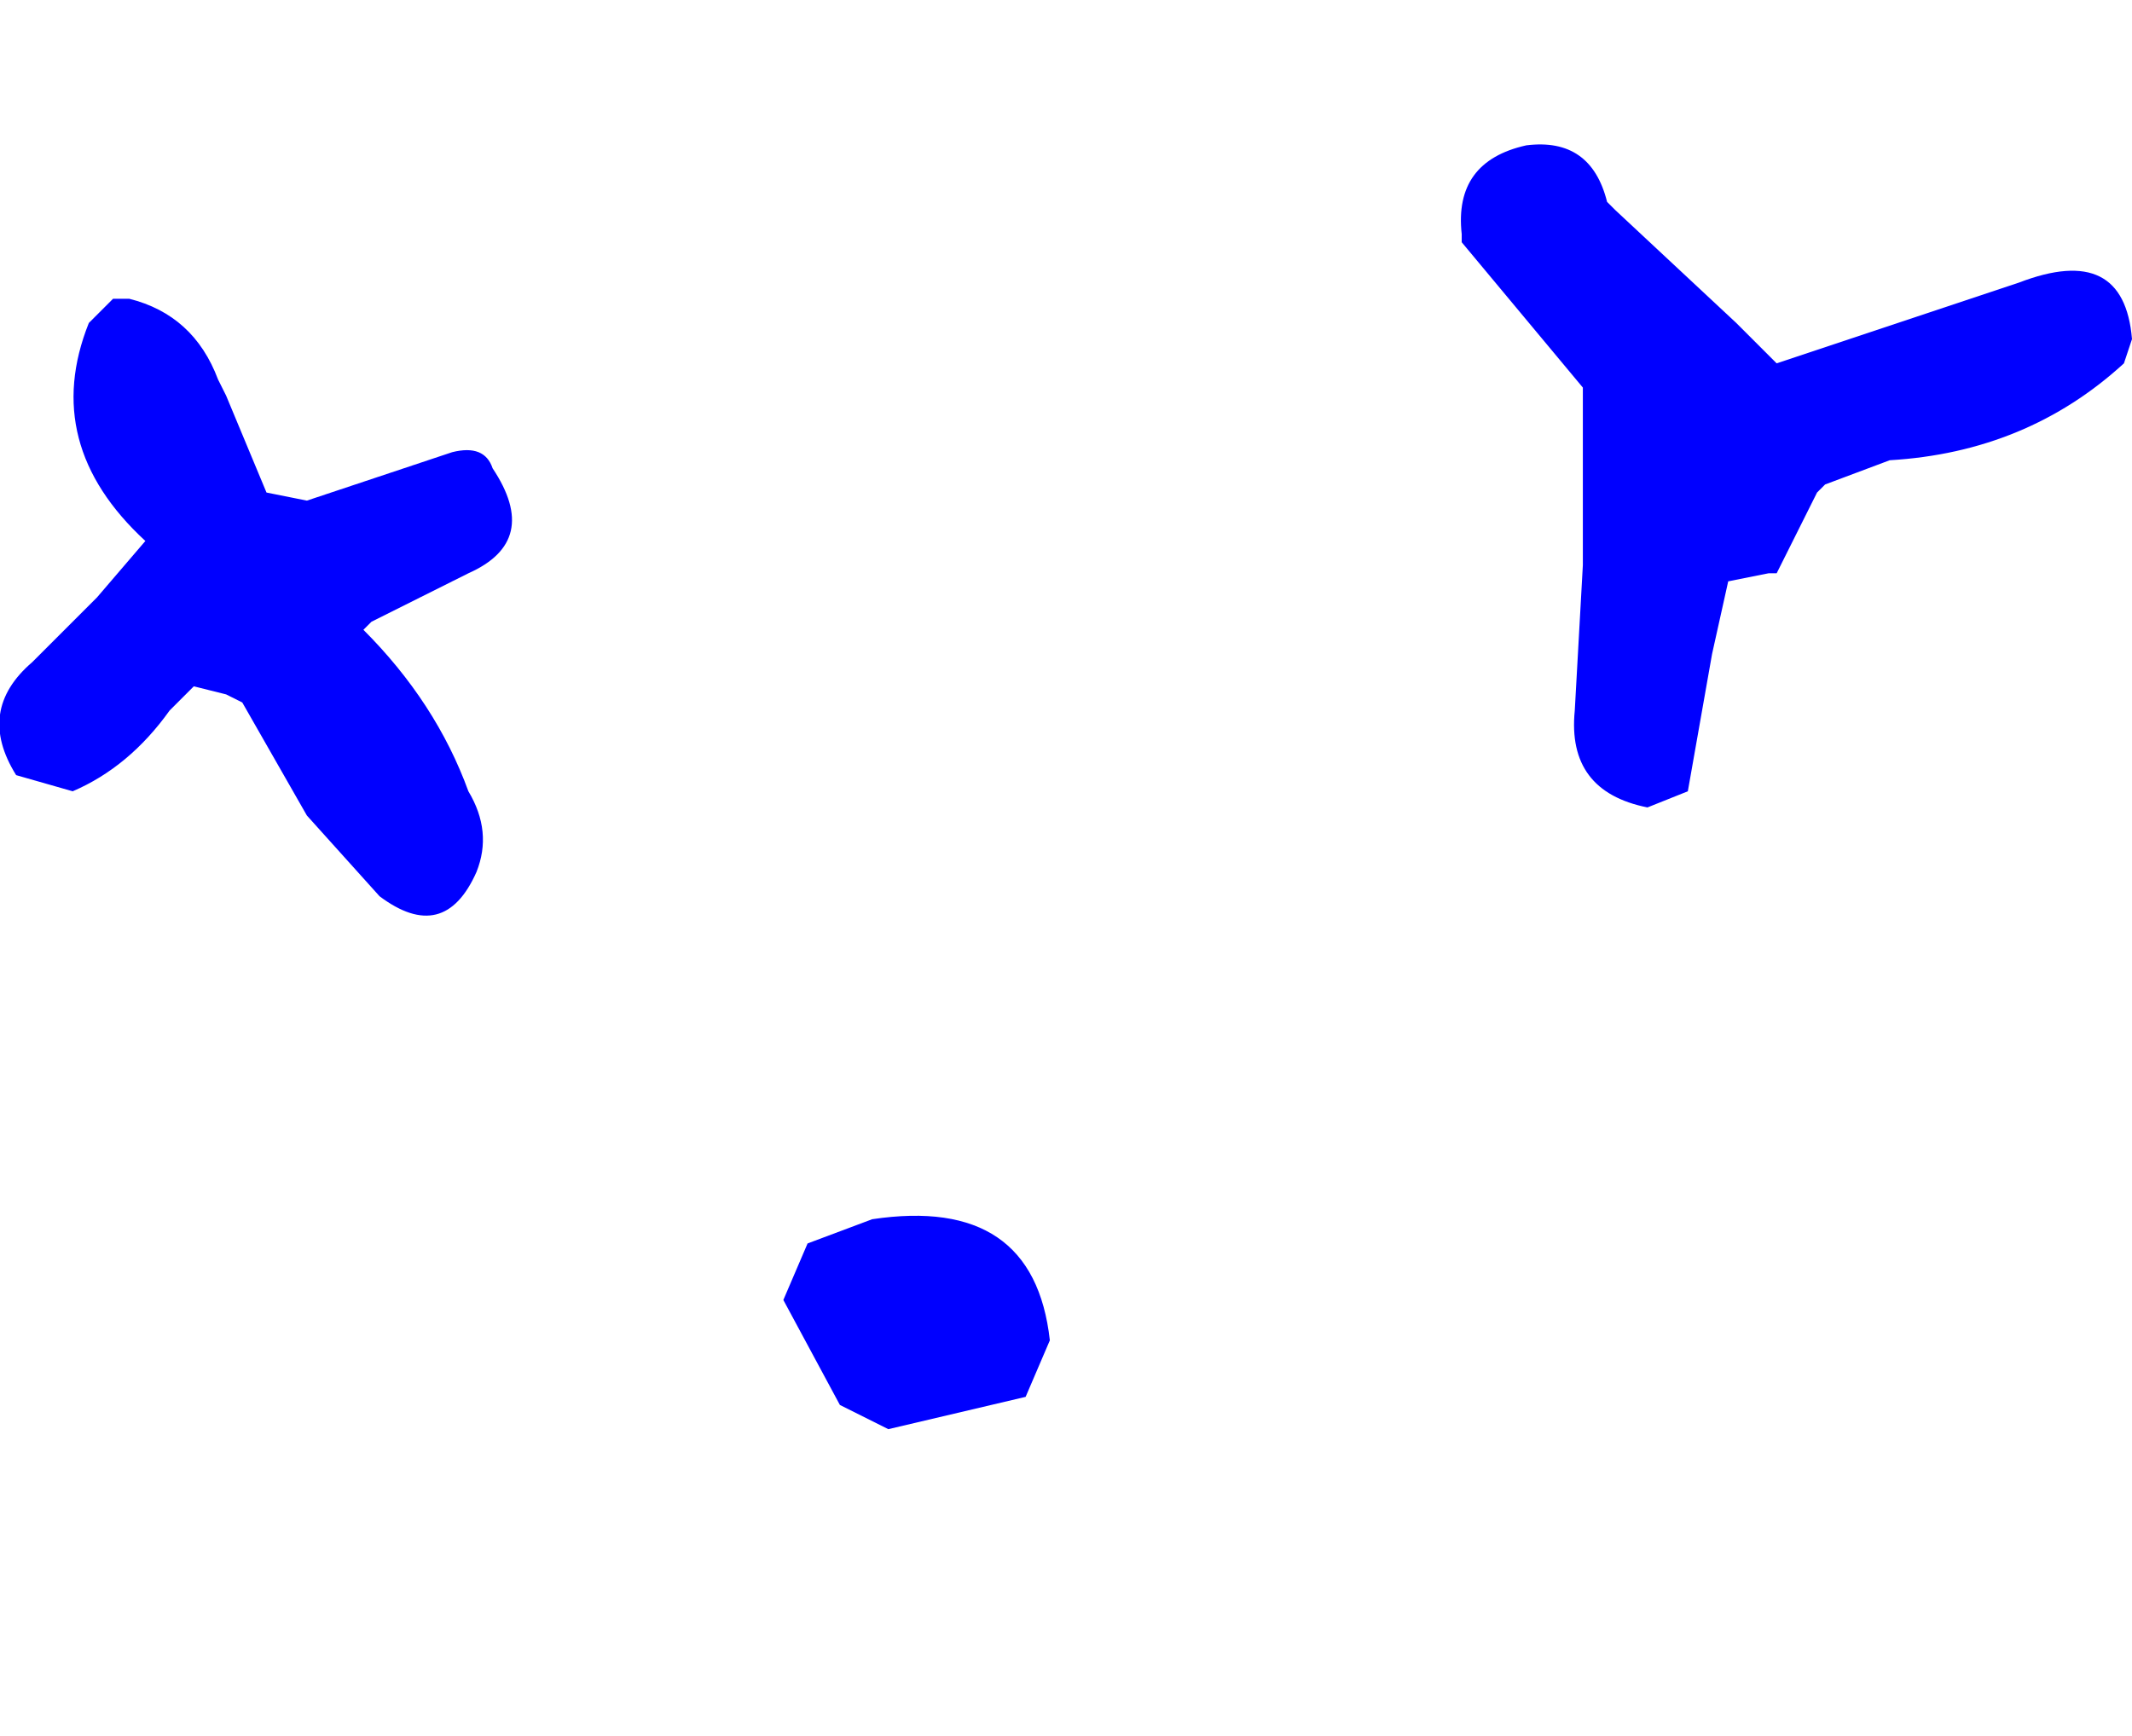<?xml version="1.0" encoding="UTF-8" standalone="no"?>
<svg xmlns:ffdec="https://www.free-decompiler.com/flash" xmlns:xlink="http://www.w3.org/1999/xlink" ffdec:objectType="frame" height="10.75px" width="13.2px" xmlns="http://www.w3.org/2000/svg">
  <g transform="matrix(1.0, 0.0, 0.0, 1.0, 6.4, 3.65)">
    <use ffdec:characterId="3518" height="8.0" transform="matrix(1.0, 0.0, 0.0, 1.0, -6.4, -2.75)" width="13.2" xlink:href="#shape0"/>
  </g>
  <defs>
    <g id="shape0" transform="matrix(1.0, 0.0, 0.0, 1.0, 6.4, 2.75)">
      <path d="M3.6 -2.35 L4.35 -1.65 4.6 -1.4 5.95 -1.85 6.1 -1.9 Q6.75 -2.15 6.8 -1.55 L6.75 -1.4 Q6.15 -0.85 5.3 -0.8 L4.9 -0.65 4.85 -0.6 4.6 -0.1 4.55 -0.1 4.3 -0.05 4.2 0.4 4.05 1.25 3.8 1.35 Q3.3 1.25 3.35 0.75 L3.4 -0.15 3.4 -1.25 2.65 -2.15 2.65 -2.2 Q2.6 -2.65 3.05 -2.75 3.45 -2.8 3.55 -2.4 L3.6 -2.35 M-5.85 -1.65 L-5.7 -1.8 -5.6 -1.8 Q-5.2 -1.7 -5.05 -1.3 L-5.0 -1.2 -4.75 -0.6 -4.5 -0.55 -3.6 -0.85 Q-3.4 -0.9 -3.35 -0.75 -3.05 -0.3 -3.5 -0.1 L-4.1 0.2 -4.15 0.25 Q-3.7 0.7 -3.5 1.25 -3.35 1.5 -3.45 1.75 -3.65 2.2 -4.05 1.9 L-4.5 1.4 -4.9 0.7 -5.0 0.65 -5.2 0.6 -5.35 0.75 Q-5.6 1.1 -5.95 1.25 L-6.3 1.15 Q-6.55 0.75 -6.2 0.45 L-5.8 0.05 -5.5 -0.3 Q-6.15 -0.9 -5.85 -1.65 M-1.0 3.9 Q0.0 3.75 0.1 4.65 L-0.05 5.0 -0.9 5.2 -1.2 5.05 -1.55 4.4 -1.4 4.05 -1.0 3.9" fill="#0000ff" fill-rule="evenodd" stroke="none"/>
    </g>
  </defs>
</svg>
